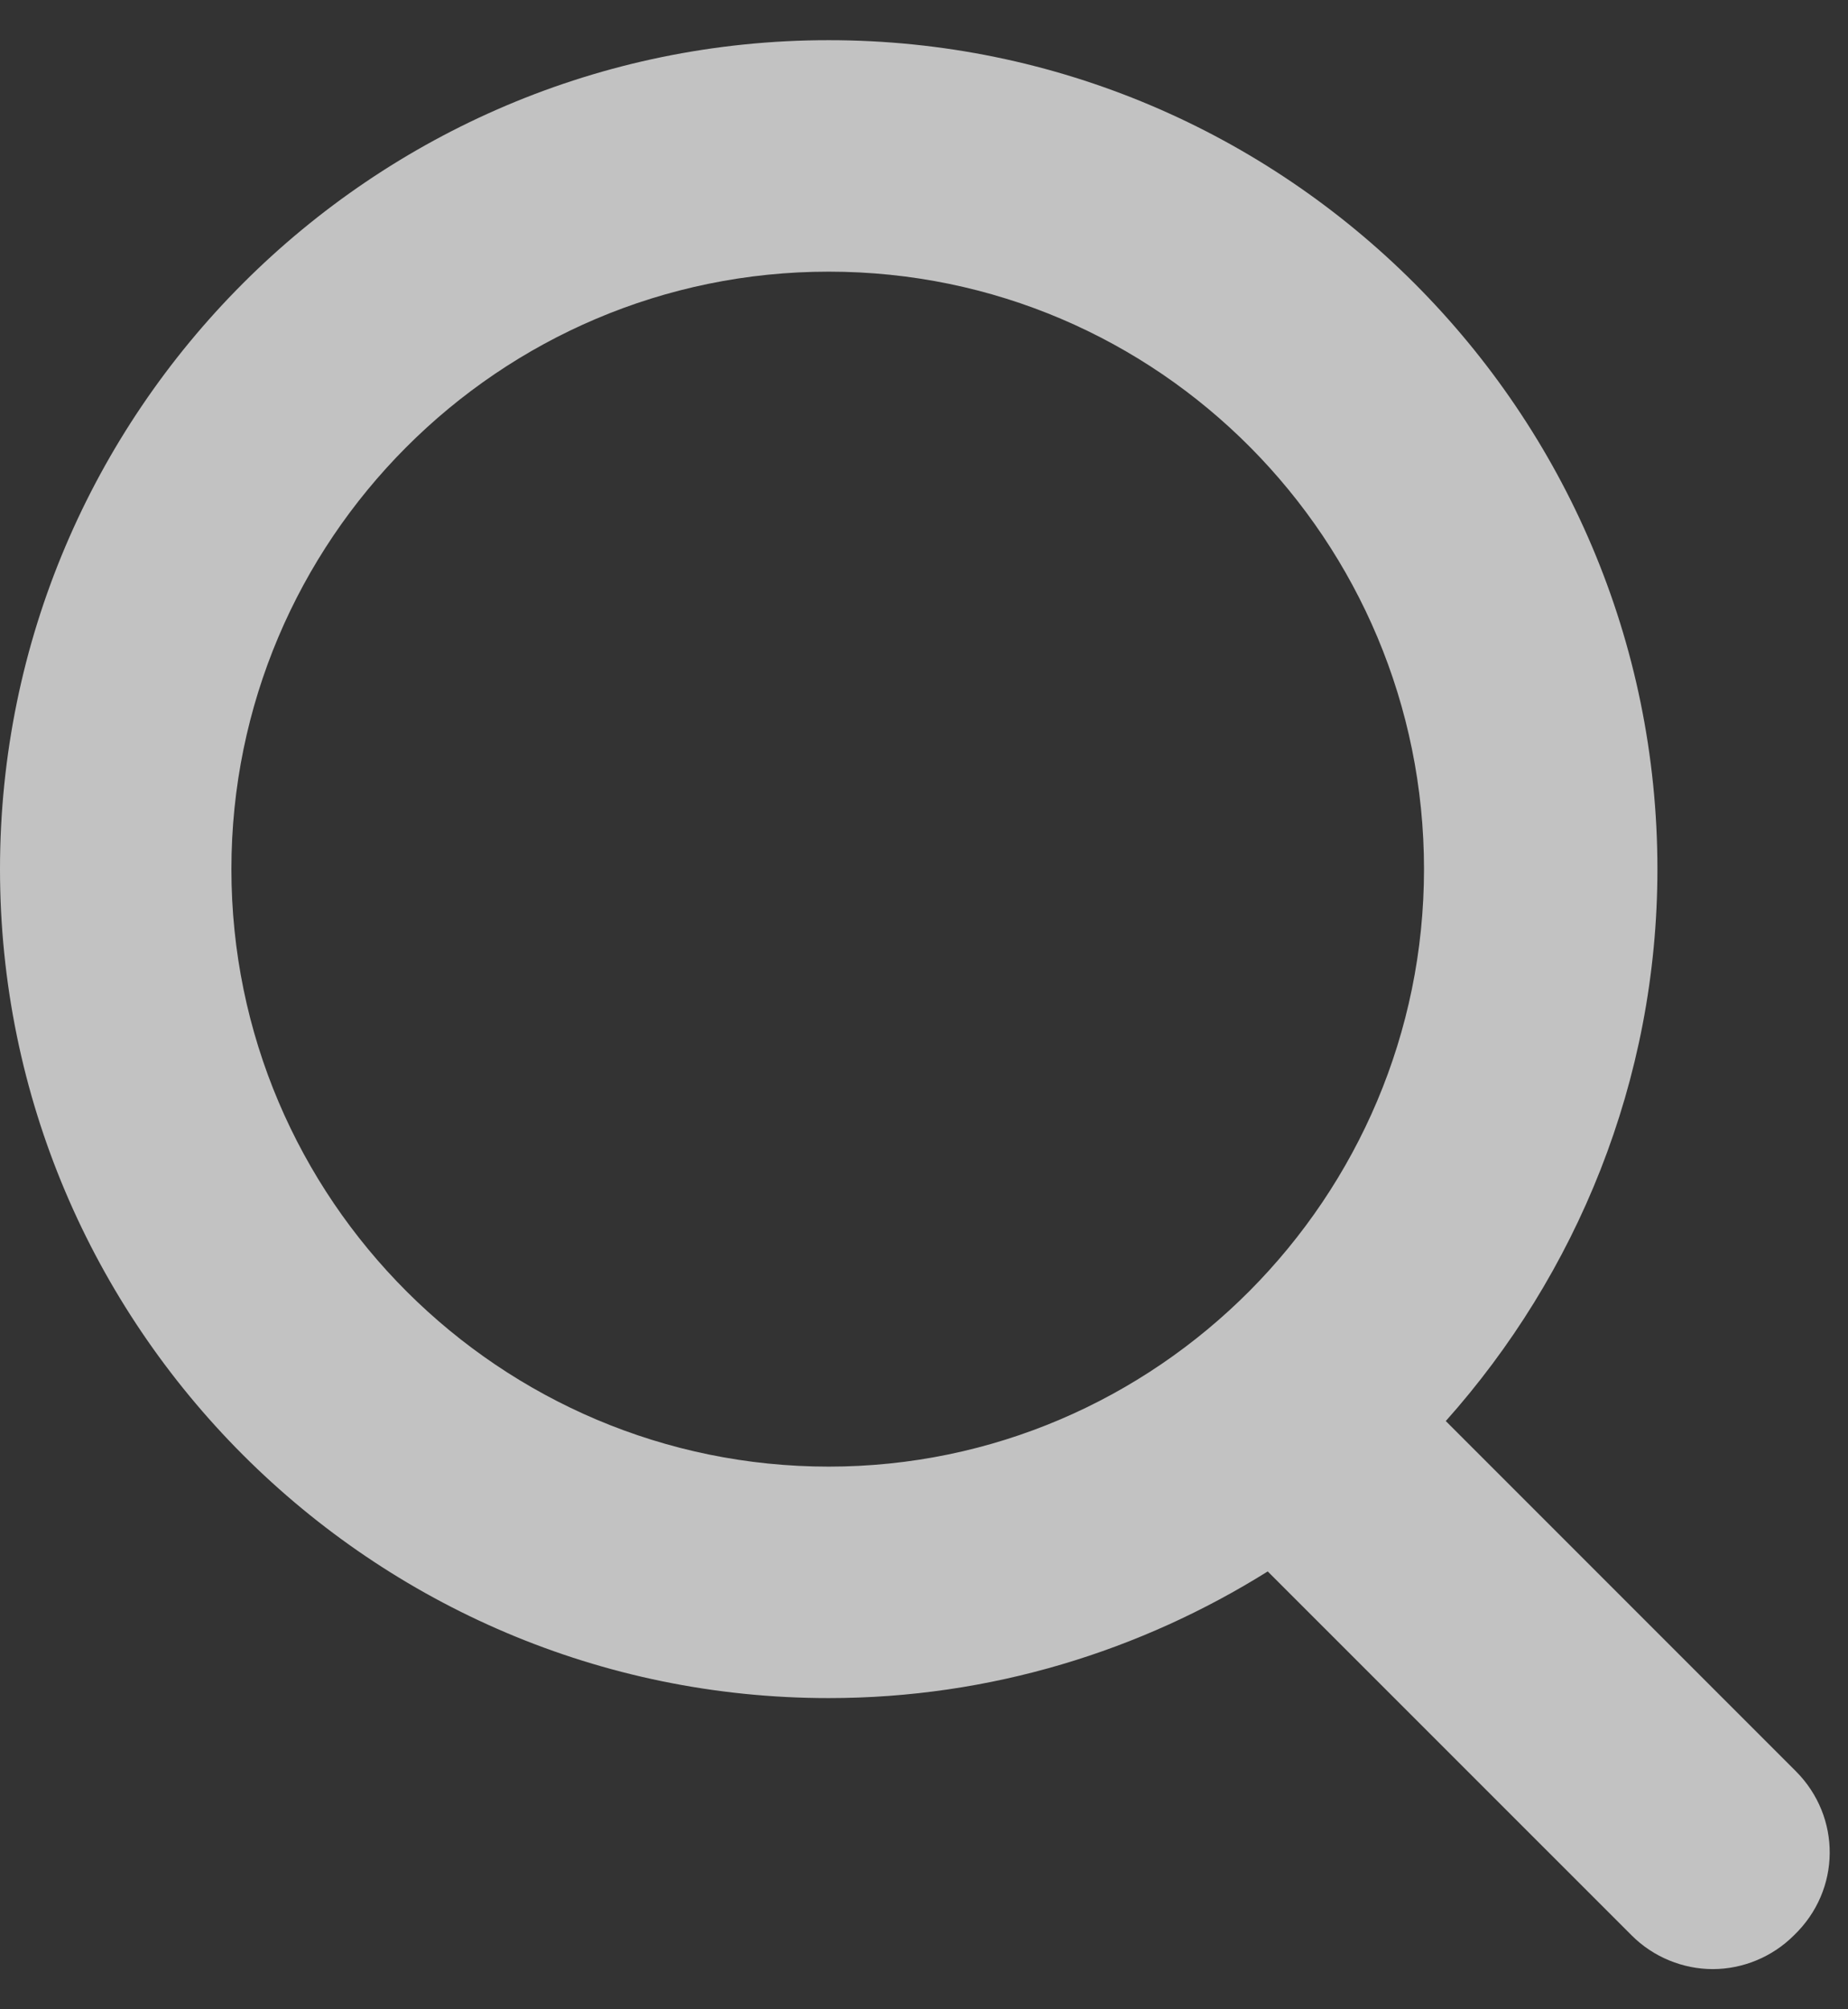 <svg width="23" height="25" viewBox="0 0 23 25" fill="none" xmlns="http://www.w3.org/2000/svg">
<rect x="0" y="0" width="23" height="25" fill="#333333" stroke="none"/>
<path d="M22.351 22.038L17.994 17.681C19.619 15.86 20.628 13.448 20.628 10.814C20.628 5.128 16 0.5 10.314 0.5C4.628 0.5 0 5.128 0 10.814C0 16.5 4.628 21.128 10.314 21.128C12.332 21.128 14.203 20.537 15.778 19.552L20.308 24.081C20.578 24.352 20.948 24.5 21.317 24.5C21.686 24.5 22.055 24.352 22.326 24.081C22.917 23.515 22.917 22.605 22.351 22.038ZM2.88 10.814C2.88 6.728 6.203 3.38 10.314 3.38C14.425 3.38 17.723 6.728 17.723 10.814C17.723 14.9 14.4 18.248 10.314 18.248C6.228 18.248 2.88 14.925 2.88 10.814Z" fill="white" fill-opacity="0.7"/>
</svg>
